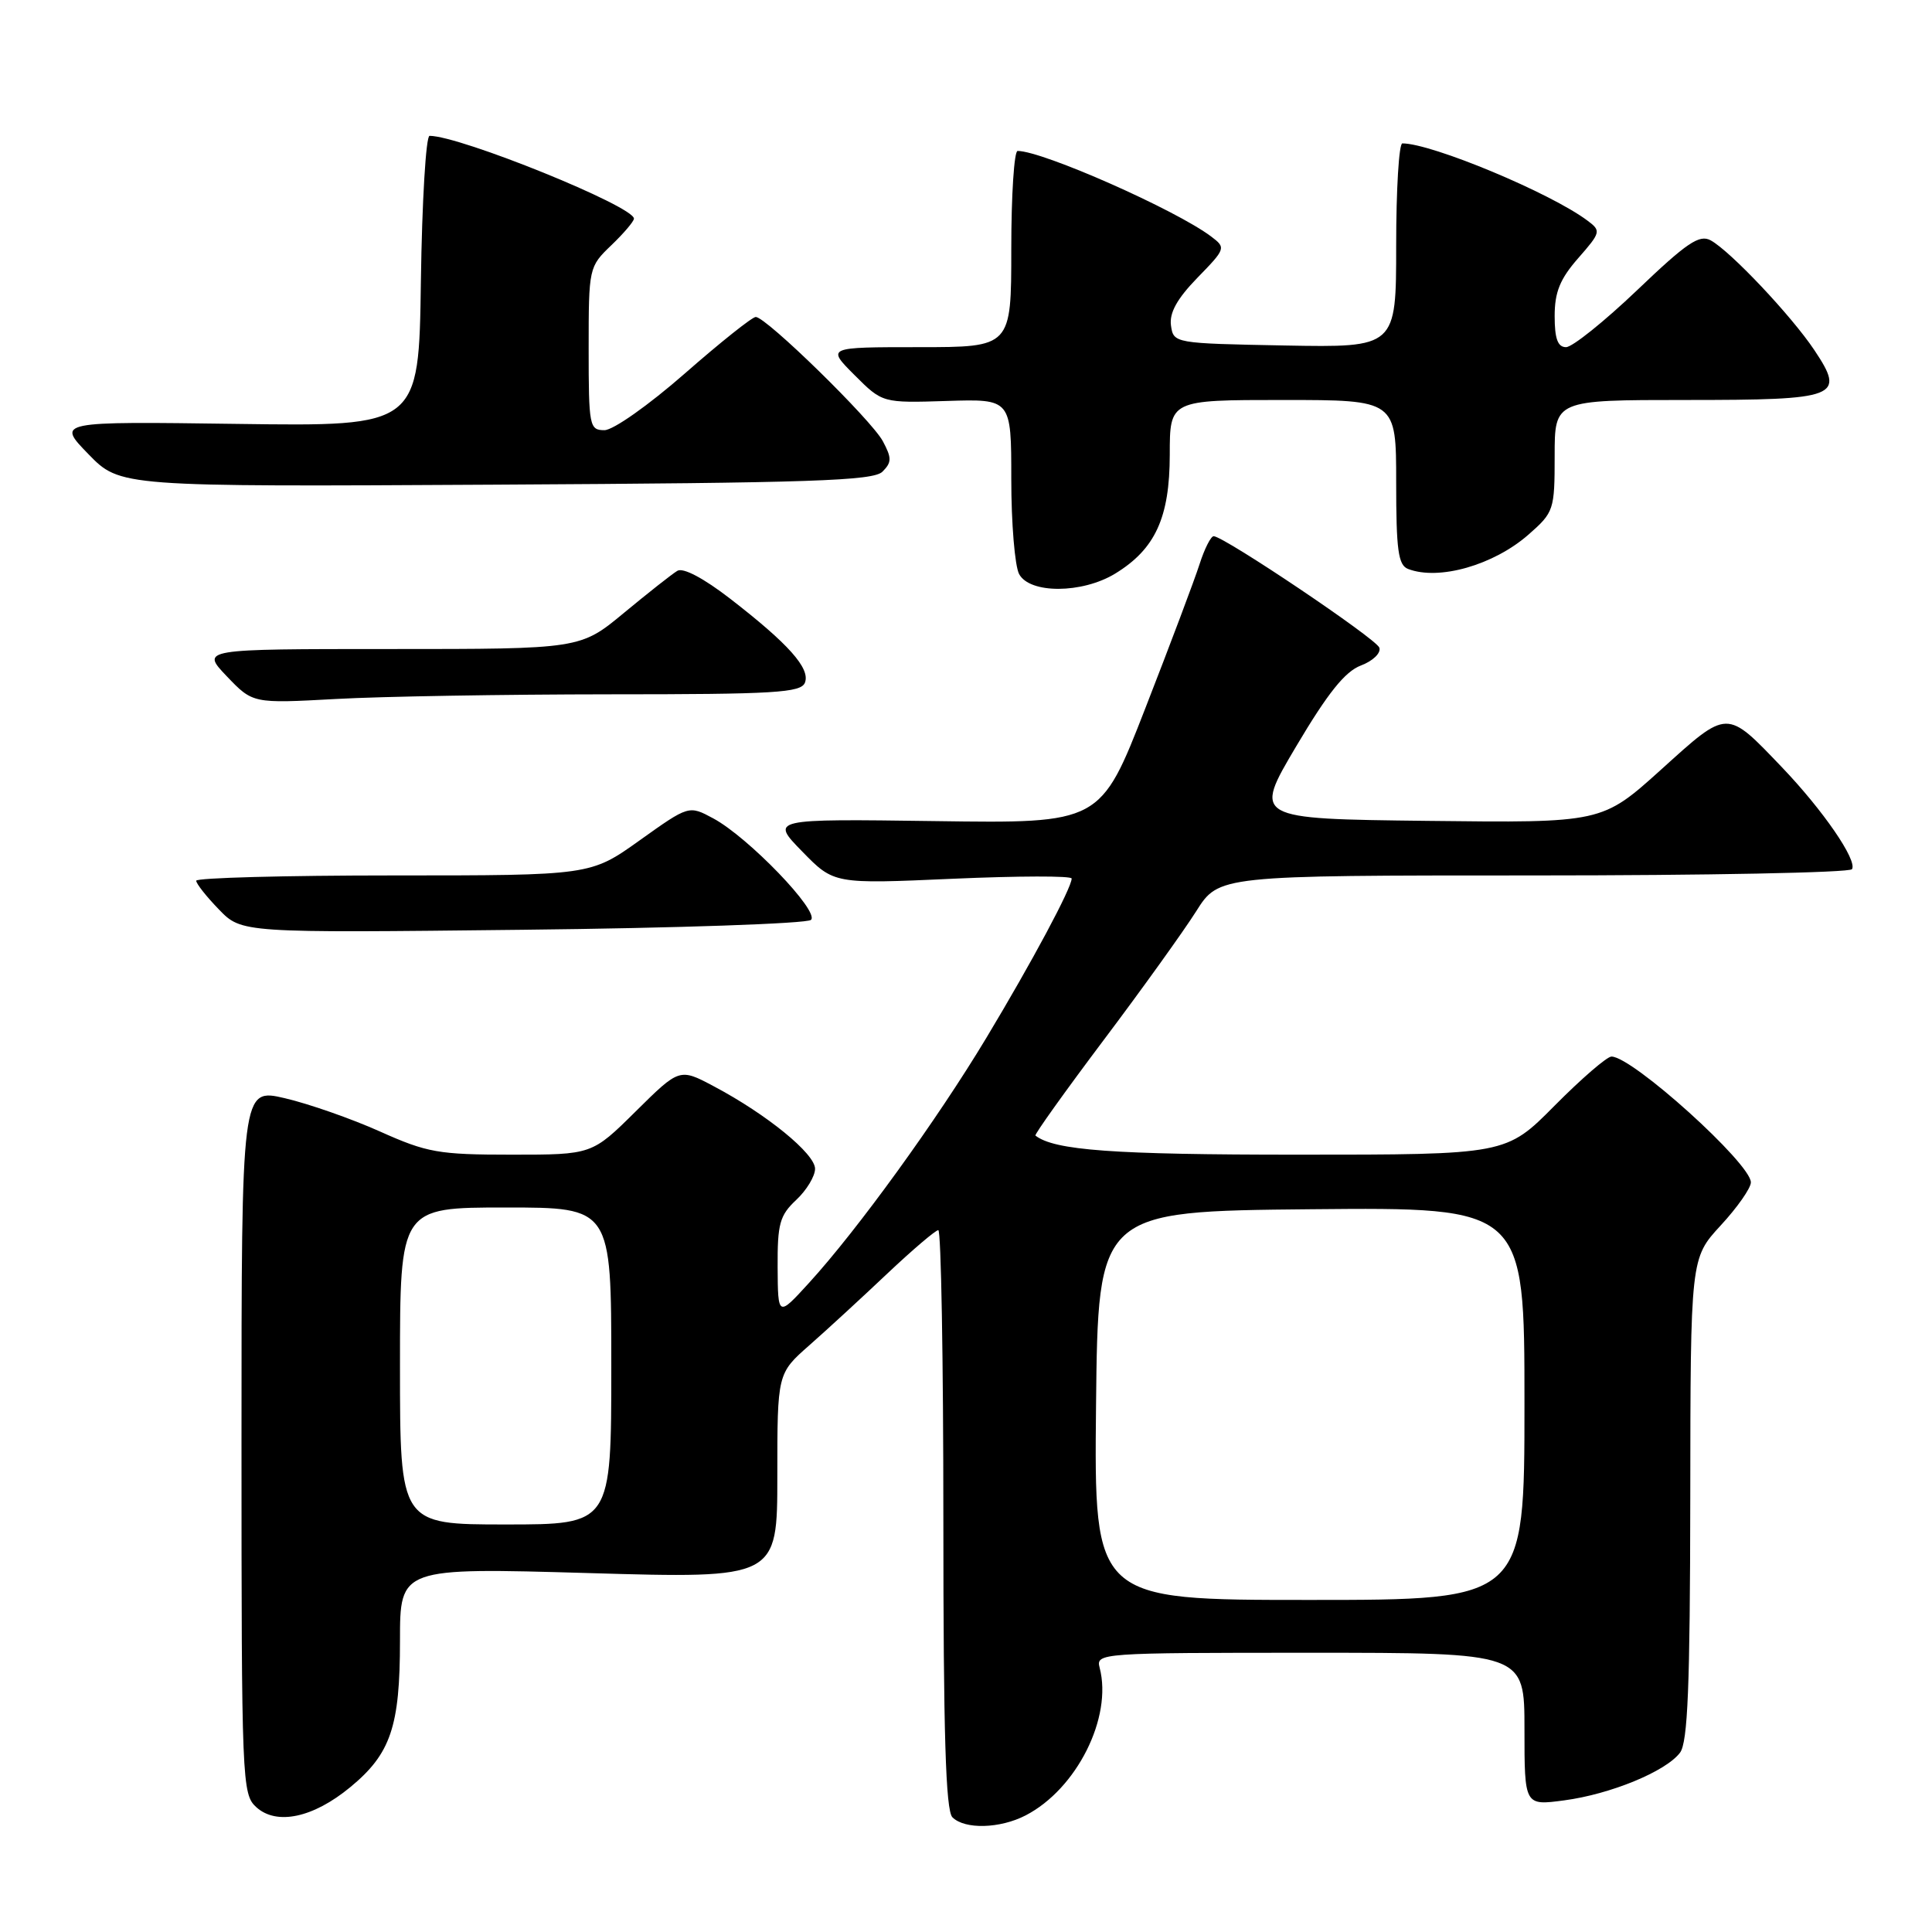 <?xml version="1.0" encoding="UTF-8" standalone="no"?>
<!DOCTYPE svg PUBLIC "-//W3C//DTD SVG 1.1//EN" "http://www.w3.org/Graphics/SVG/1.1/DTD/svg11.dtd" >
<svg xmlns="http://www.w3.org/2000/svg" xmlns:xlink="http://www.w3.org/1999/xlink" version="1.1" viewBox="0 0 256 256">
 <g >
 <path fill="currentColor"
d=" M 135.90 240.55 C 142.67 237.05 147.43 227.57 145.71 220.99 C 145.20 219.04 145.72 219.00 173.59 219.00 C 202.00 219.00 202.00 219.00 202.00 229.13 C 202.00 239.26 202.00 239.26 207.25 238.56 C 213.38 237.75 220.73 234.73 222.61 232.24 C 223.64 230.88 223.94 223.47 223.97 198.61 C 224.00 166.72 224.00 166.72 228.00 162.38 C 230.20 160.00 232.00 157.43 232.00 156.67 C 232.00 154.17 216.30 140.00 213.53 140.00 C 212.93 140.00 209.54 142.93 206.00 146.50 C 199.56 153.00 199.56 153.00 171.93 153.00 C 147.49 153.00 139.71 152.43 137.20 150.47 C 137.04 150.34 141.09 144.67 146.20 137.87 C 151.32 131.07 156.85 123.36 158.50 120.75 C 161.50 116.00 161.50 116.00 203.19 116.00 C 226.12 116.00 245.11 115.63 245.40 115.17 C 246.12 113.99 241.57 107.37 236.12 101.67 C 228.70 93.92 229.02 93.92 220.11 101.97 C 212.27 109.04 212.27 109.04 189.17 108.77 C 166.06 108.50 166.06 108.50 171.76 98.88 C 175.94 91.83 178.22 88.98 180.33 88.18 C 181.92 87.58 183.01 86.53 182.77 85.82 C 182.38 84.65 162.36 71.18 160.83 71.05 C 160.46 71.02 159.61 72.69 158.95 74.75 C 158.29 76.81 155.06 85.39 151.78 93.80 C 145.82 109.11 145.82 109.11 123.94 108.80 C 102.07 108.50 102.07 108.50 106.29 112.82 C 110.50 117.14 110.50 117.14 126.25 116.44 C 134.91 116.06 142.00 116.04 142.00 116.41 C 142.00 117.65 136.73 127.49 130.71 137.50 C 124.12 148.46 113.62 162.96 107.19 170.00 C 103.08 174.50 103.08 174.50 103.04 167.92 C 103.01 162.17 103.31 161.05 105.50 159.00 C 106.88 157.71 108.00 155.85 108.00 154.87 C 108.00 152.88 101.62 147.67 94.64 143.97 C 90.04 141.52 90.04 141.52 84.24 147.26 C 78.44 153.00 78.44 153.00 67.81 153.00 C 58.10 153.00 56.60 152.73 50.35 149.93 C 46.58 148.24 40.92 146.26 37.75 145.52 C 32.00 144.18 32.00 144.18 32.00 190.93 C 32.00 236.10 32.07 237.75 33.96 239.46 C 36.65 241.90 41.49 240.87 46.40 236.82 C 51.78 232.39 53.00 228.79 53.00 217.39 C 53.00 207.72 53.00 207.72 78.00 208.44 C 103.00 209.17 103.00 209.17 103.00 195.58 C 103.00 181.99 103.00 181.99 107.25 178.25 C 109.59 176.19 114.24 171.91 117.58 168.75 C 120.93 165.59 123.97 163.00 124.33 163.00 C 124.70 163.00 125.00 180.24 125.00 201.30 C 125.00 229.76 125.31 239.91 126.20 240.80 C 127.83 242.43 132.50 242.31 135.90 240.55 Z  M 107.46 121.89 C 108.63 120.78 99.16 110.94 94.51 108.44 C 91.28 106.70 91.28 106.70 84.76 111.35 C 78.25 116.00 78.25 116.00 52.12 116.00 C 37.76 116.00 26.00 116.32 26.00 116.70 C 26.00 117.09 27.35 118.80 29.01 120.51 C 32.02 123.62 32.02 123.62 69.26 123.20 C 89.74 122.98 106.93 122.38 107.46 121.89 Z  M 80.78 92.00 C 102.70 92.00 106.14 91.79 106.66 90.45 C 107.38 88.56 104.48 85.31 96.75 79.33 C 93.23 76.61 90.51 75.17 89.75 75.64 C 89.06 76.05 85.89 78.55 82.70 81.19 C 76.90 86.00 76.90 86.00 51.75 86.00 C 26.61 86.00 26.61 86.00 30.05 89.61 C 33.50 93.22 33.50 93.22 44.50 92.62 C 50.55 92.28 66.88 92.01 80.78 92.00 Z  M 147.76 76.01 C 153.08 72.76 154.99 68.59 155.00 60.25 C 155.00 53.00 155.00 53.00 170.00 53.00 C 185.00 53.00 185.00 53.00 185.00 63.89 C 185.00 72.90 185.27 74.89 186.58 75.39 C 190.66 76.96 197.92 74.88 202.53 70.84 C 205.90 67.88 206.00 67.59 206.00 60.40 C 206.00 53.00 206.00 53.00 223.38 53.00 C 243.63 53.00 244.57 52.63 240.41 46.39 C 237.37 41.84 229.30 33.29 226.68 31.85 C 225.18 31.03 223.53 32.14 216.95 38.43 C 212.59 42.59 208.34 46.00 207.51 46.00 C 206.41 46.00 206.00 44.89 206.00 41.88 C 206.00 38.70 206.71 36.96 209.12 34.21 C 212.11 30.80 212.17 30.59 210.37 29.25 C 205.50 25.58 189.72 19.00 185.82 19.00 C 185.37 19.00 185.00 25.09 185.00 32.53 C 185.00 46.05 185.00 46.05 170.25 45.78 C 155.58 45.50 155.50 45.49 155.16 43.13 C 154.93 41.46 155.96 39.59 158.66 36.81 C 162.42 32.95 162.46 32.83 160.50 31.35 C 155.83 27.82 138.16 20.00 134.84 20.00 C 134.38 20.00 134.00 25.85 134.00 33.00 C 134.00 46.00 134.00 46.00 121.77 46.00 C 109.53 46.00 109.53 46.00 113.23 49.70 C 116.93 53.40 116.93 53.40 125.47 53.13 C 134.00 52.86 134.00 52.86 134.00 63.50 C 134.00 69.35 134.47 75.00 135.04 76.07 C 136.45 78.70 143.39 78.67 147.76 76.01 Z  M 116.93 62.50 C 118.17 61.26 118.17 60.69 116.98 58.46 C 115.46 55.63 101.52 42.00 100.14 42.00 C 99.67 42.00 95.43 45.38 90.73 49.50 C 85.93 53.70 81.25 57.00 80.09 57.00 C 78.10 57.00 78.00 56.48 78.00 46.19 C 78.00 35.48 78.03 35.35 81.00 32.50 C 82.65 30.92 84.00 29.33 84.00 28.97 C 84.00 27.33 60.98 18.00 56.92 18.00 C 56.44 18.00 55.92 26.66 55.77 37.25 C 55.50 56.50 55.50 56.50 31.50 56.17 C 7.50 55.84 7.50 55.84 11.71 60.17 C 15.92 64.50 15.92 64.50 65.70 64.22 C 107.48 63.99 115.72 63.71 116.93 62.50 Z  M 145.23 186.25 C 145.50 160.50 145.50 160.50 173.75 160.23 C 202.00 159.97 202.00 159.97 202.00 185.98 C 202.00 212.00 202.00 212.00 173.48 212.00 C 144.97 212.00 144.97 212.00 145.23 186.25 Z  M 53.00 181.00 C 53.00 160.00 53.00 160.00 67.00 160.00 C 81.00 160.00 81.00 160.00 81.00 181.00 C 81.00 202.00 81.00 202.00 67.00 202.00 C 53.00 202.00 53.00 202.00 53.00 181.00 Z "/>
</g>
</svg>
